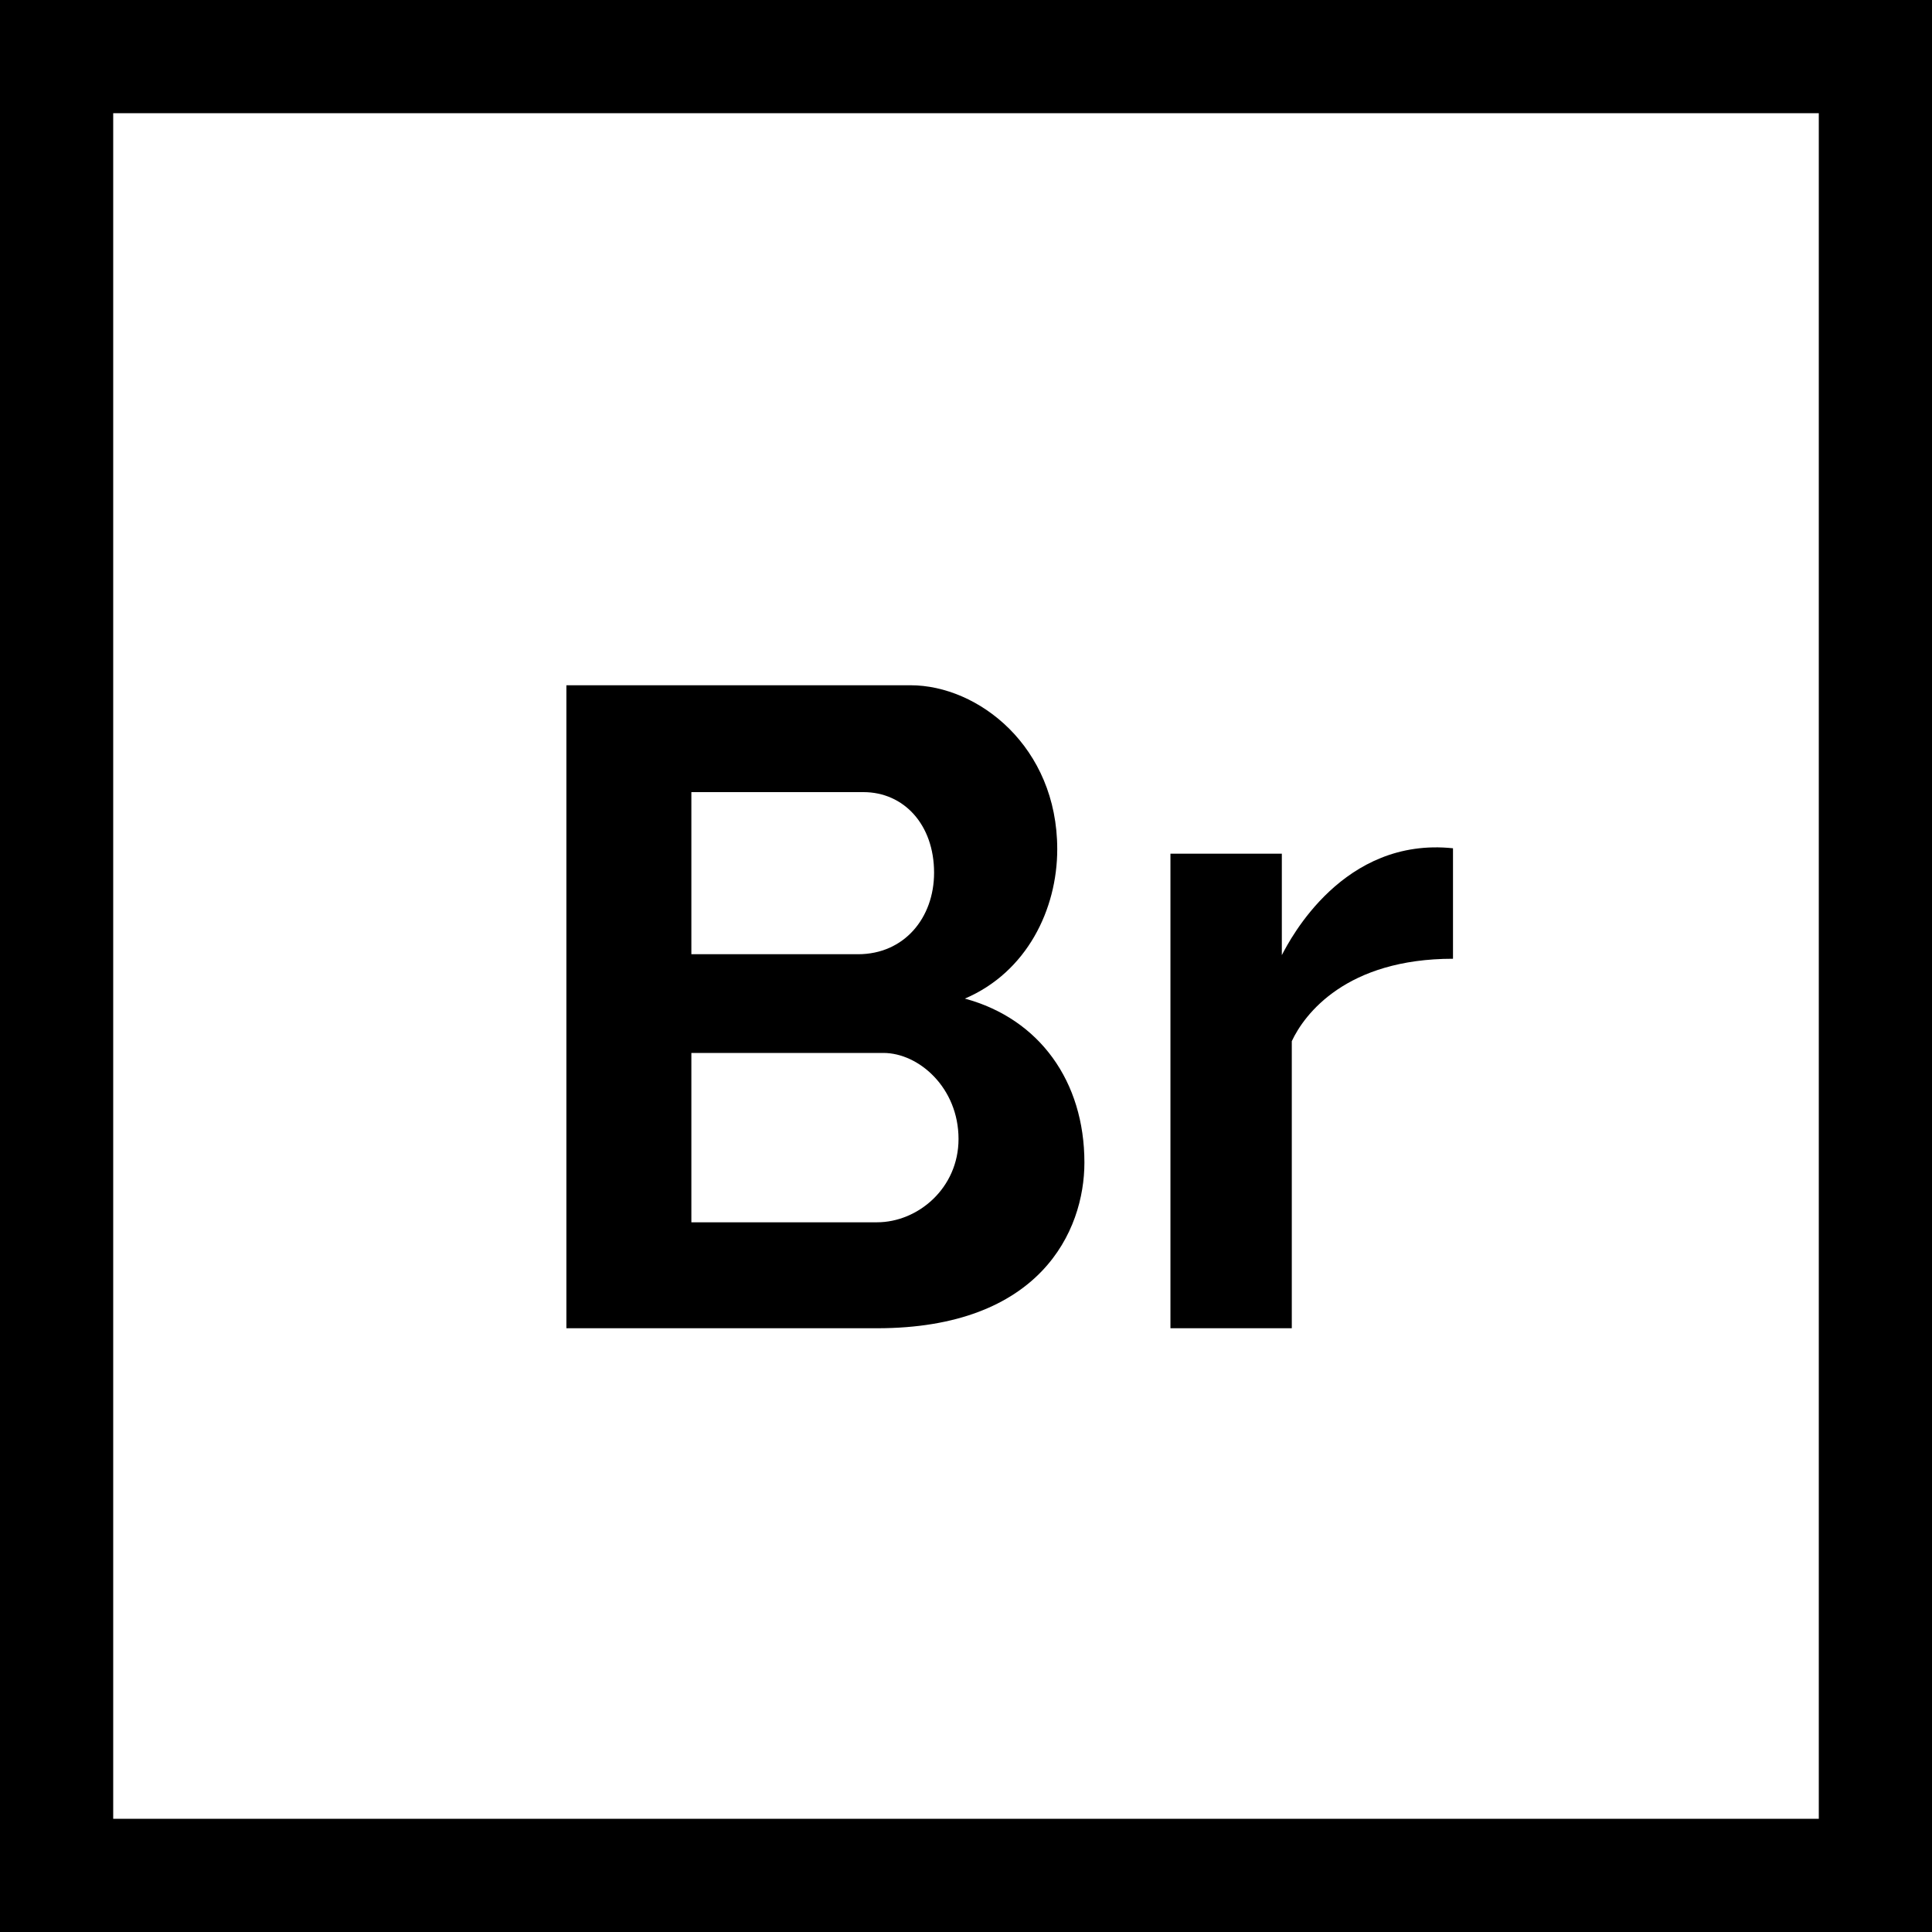 <?xml version="1.0" encoding="iso-8859-1"?>
<!-- Generator: Adobe Illustrator 19.0.0, SVG Export Plug-In . SVG Version: 6.00 Build 0)  -->
<svg version="1.1" id="Capa_1" xmlns="http://www.w3.org/2000/svg" xmlns:xlink="http://www.w3.org/1999/xlink" x="0px" y="0px"
	 viewBox="0 0 512 512" style="enable-background:new 0 0 512 512;" xml:space="preserve">
<g>
	<g>
		<path d="M0,0v512h512V0H0z M482,482H30V30h452V482z"/>
	</g>
</g>
<g>
	<g>
		<path d="M385.059,254.08V224.8c-29.04-3.05-43.121,24-45.36,28.32v-26.88h-29.52V352h32.16v-76.08
			C345.699,268.72,356.769,254.08,385.059,254.08L385.059,254.08z"/>
	</g>
</g>
<g>
	<g>
		<path d="M255.7,264.64c16.425-7.015,24.48-23.64,24.48-39.6c0-27.165-20.93-43.44-38.88-43.44h-91.2V352h82.32
			c43.205,0,54.96-25.75,54.96-43.92C287.38,286.625,275.5,270,255.7,264.64z M183.22,209.92h45.6c10.68,0,18.72,8.58,18.72,21.36
			c0,11.97-7.915,21.6-20.16,21.6h-44.16V209.92z M232.42,323.92h-49.2v-44.88h50.88c9.4,0,19.92,9.241,19.92,22.8
			C254.02,314.875,243.25,323.92,232.42,323.92z"/>
	</g>
</g>
<g>
</g>
<g>
</g>
<g>
</g>
<g>
</g>
<g>
</g>
<g>
</g>
<g>
</g>
<g>
</g>
<g>
</g>
<g>
</g>
<g>
</g>
<g>
</g>
<g>
</g>
<g>
</g>
<g>
</g>
</svg>
